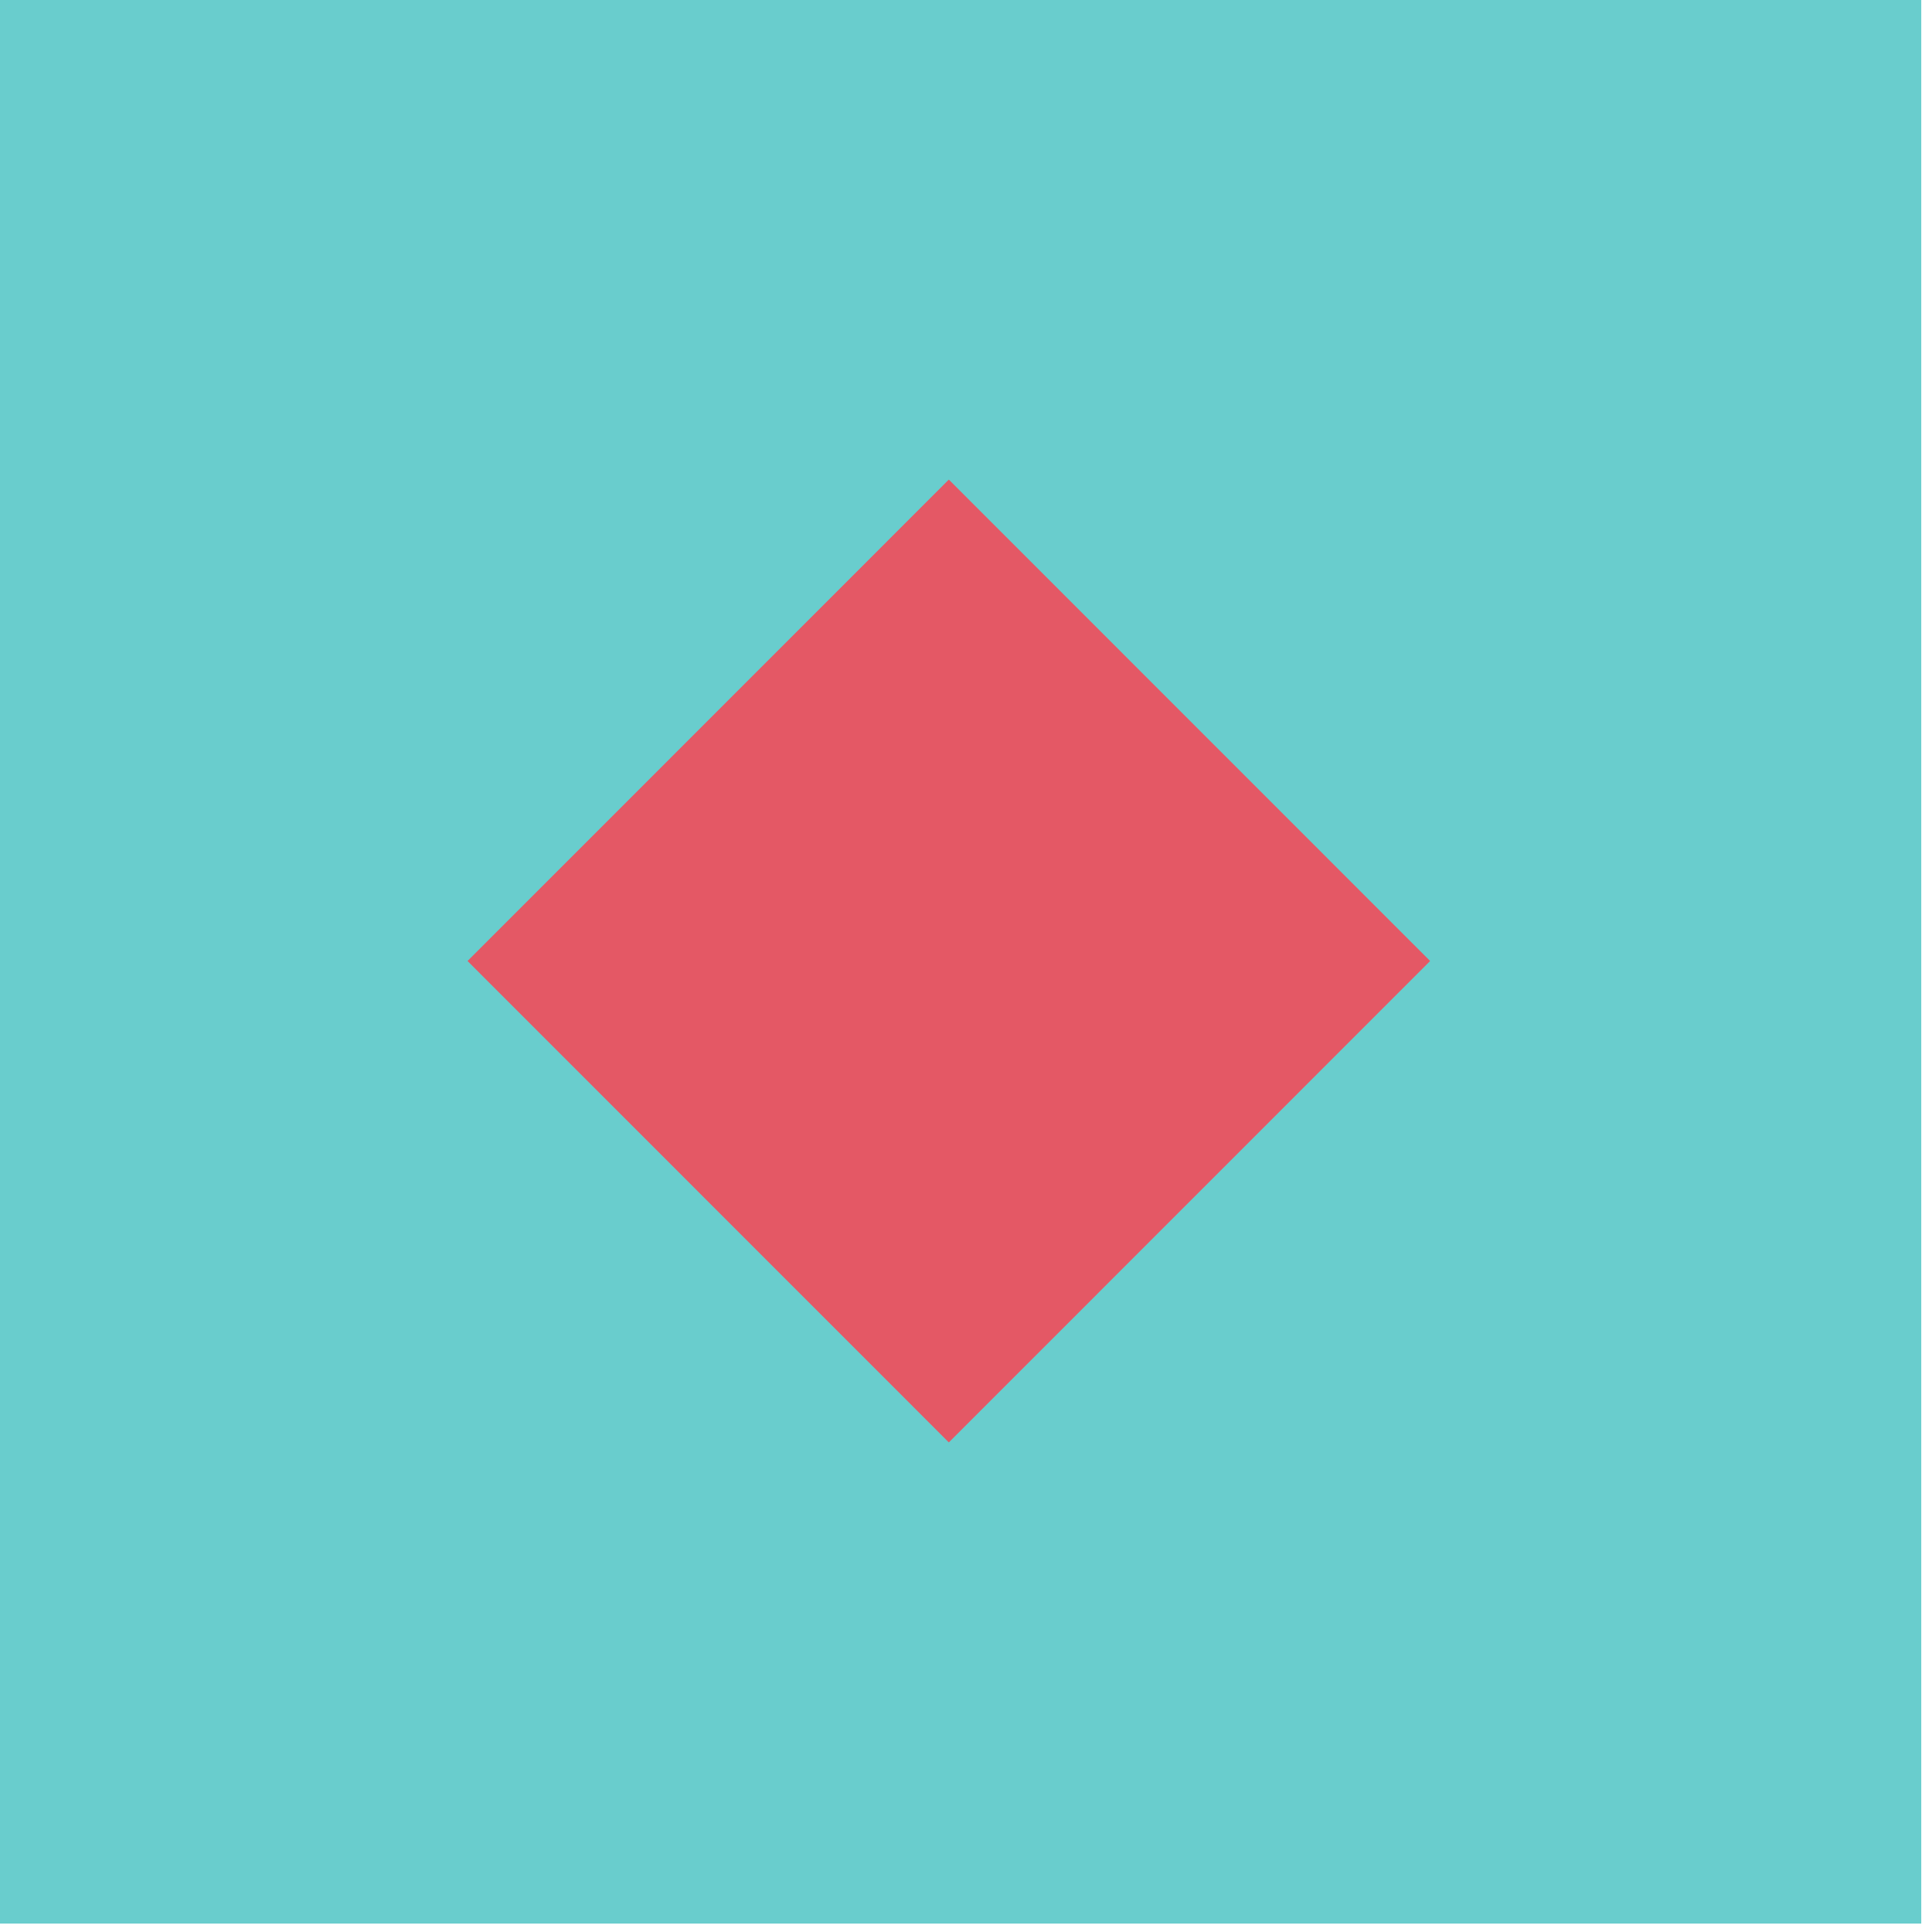 <svg width="352" height="352" viewBox="0 0 352 352" fill="none" xmlns="http://www.w3.org/2000/svg" xmlns:xlink="http://www.w3.org/1999/xlink">
<path d="M-0.793,-0.286L350.043,-0.286L350.043,350.464L-0.793,350.464L-0.793,-0.286Z" clip-rule="evenodd" fill-rule="evenodd" transform="rotate(180 174.625 175.089)" fill="#69CDCD"/>
<path d="M-0.793,-0.286L350.043,-0.286L350.043,350.464L-0.793,350.464L-0.793,-0.286Z" clip-rule="evenodd" fill-rule="evenodd" transform="rotate(180 174.625 175.089)" fill="url(#pattern_1_67_573)" style="mix-blend-mode:overlay"/>
<path d="M172.872,87.38L260.559,175.089L172.872,262.798L85.184,175.089L172.872,87.38Z" clip-rule="evenodd" fill-rule="evenodd" fill="#E45865"/>
<path d="M172.872,87.38L260.559,175.089L172.872,262.798L85.184,175.089L172.872,87.38Z" clip-rule="evenodd" fill-rule="evenodd" fill="url(#pattern_1_67_577)" style="mix-blend-mode:overlay"/>
</svg>
